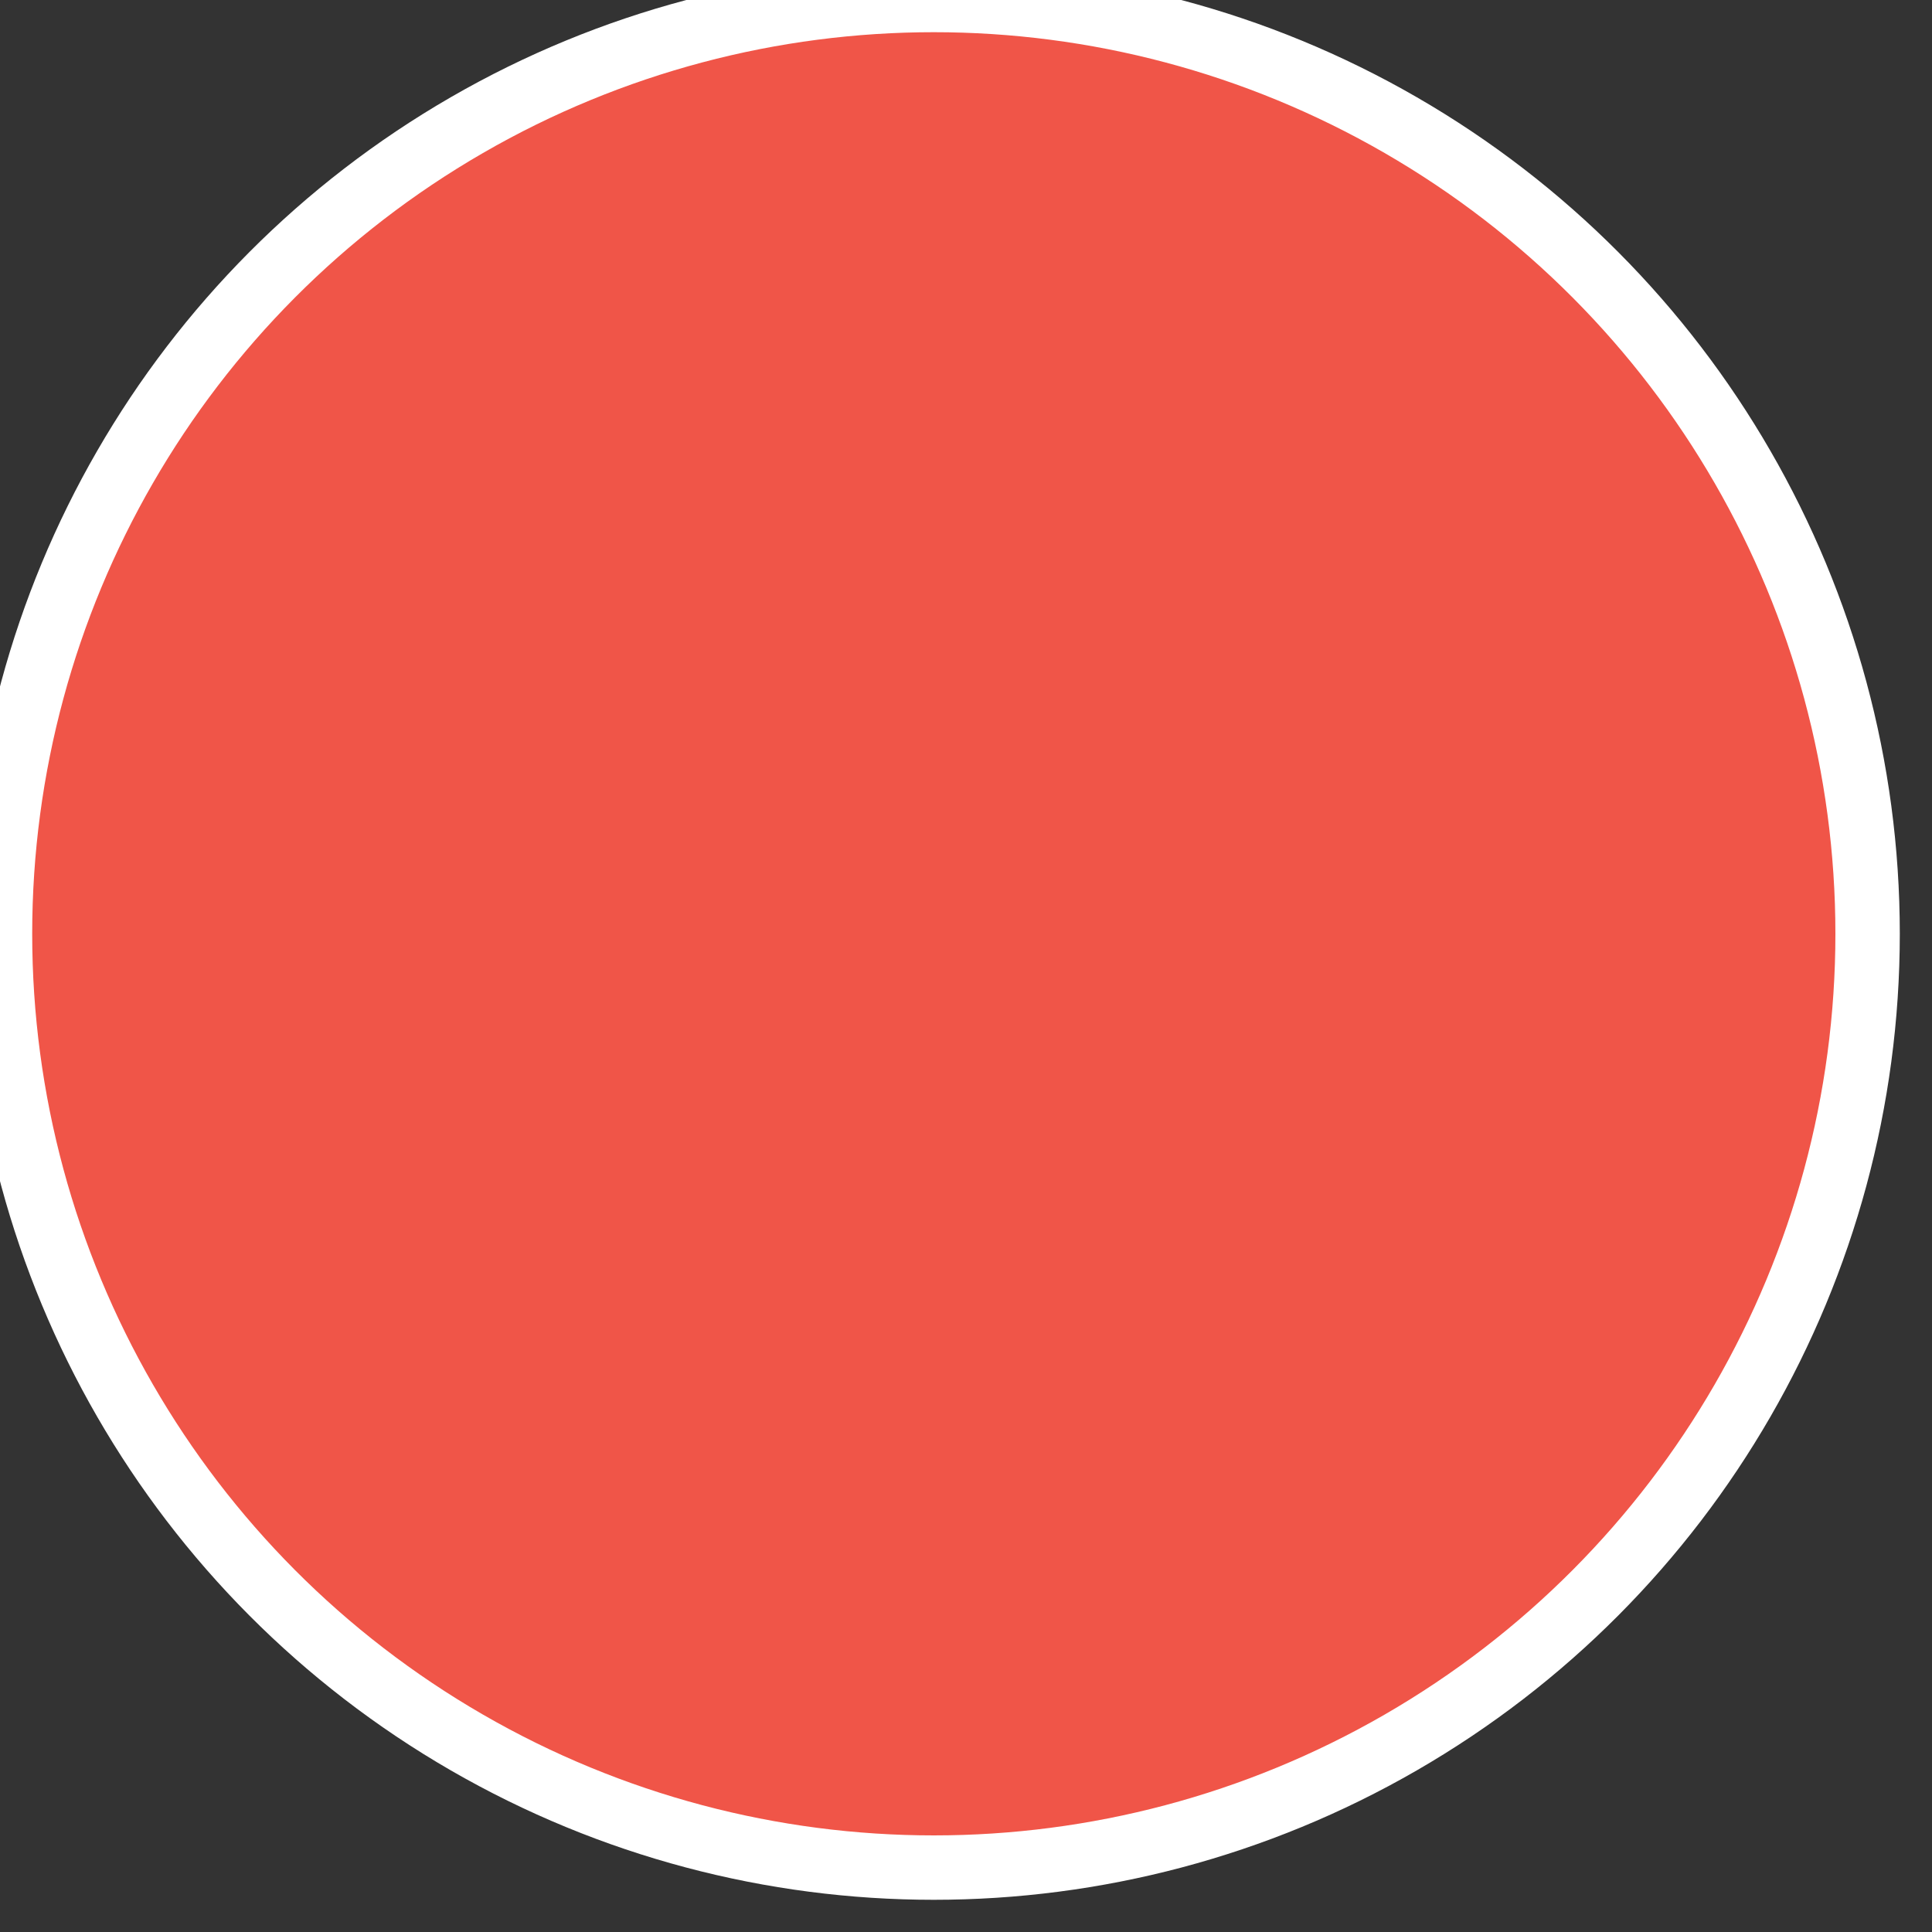 <?xml version="1.0" encoding="UTF-8" standalone="no"?>
<svg width="30px" height="30px" viewBox="0 0 30 30" version="1.1" xmlns="http://www.w3.org/2000/svg" xmlns:xlink="http://www.w3.org/1999/xlink">
    <rect x="0" y="0" width="30" height="30" fill="#333333" stroke="none"/>
    <!-- Generator: Sketch 48.2 (47327) - http://www.bohemiancoding.com/sketch -->
    <title>Red marker</title>
    <desc>Created with Sketch.</desc>
    <defs>
        <circle id="path-1" cx="10.5" cy="12.5" r="14.5"></circle>
        <filter x="-35.7%" y="-26.2%" width="171.4%" height="171.4%" filterUnits="objectBoundingBox" id="filter-2">
            <feMorphology radius="0.5" operator="dilate" in="SourceAlpha" result="shadowSpreadOuter1"></feMorphology>
            <feOffset dx="0" dy="2" in="shadowSpreadOuter1" result="shadowOffsetOuter1"></feOffset>
            <feGaussianBlur stdDeviation="2" in="shadowOffsetOuter1" result="shadowBlurOuter1"></feGaussianBlur>
            <feComposite in="shadowBlurOuter1" in2="SourceAlpha" operator="out" result="shadowBlurOuter1"></feComposite>
            <feColorMatrix values="0 0 0 0 0   0 0 0 0 0   0 0 0 0 0  0 0 0 0.5 0" type="matrix" in="shadowBlurOuter1"></feColorMatrix>
        </filter>
    </defs>
    <g id="Birds-Eye" stroke="none" stroke-width="1" fill="none" fill-rule="evenodd" transform="translate(-274, -376)">
        <g id="Group-48">
            <g id="Markers" transform="translate(180, 147)">
                <g id="Red-markers" transform="translate(18, 66)">
                    <g id="Marker-red" transform="translate(79, 164)">
                        <g id="Group-38" transform="translate(1, 1)">
                            <g id="Oval-7">
                                <!-- <use fill="black" fill-opacity="1" filter="url(#filter-2)" xlink:href="#path-1"></use> -->
                                <use stroke="#FFFFFF" stroke-width="1" fill="#F05548" fill-rule="evenodd" xlink:href="#path-1"></use>
                            </g>
                        </g>
                    </g>
                </g>
            </g>
        </g>
    </g>
</svg>